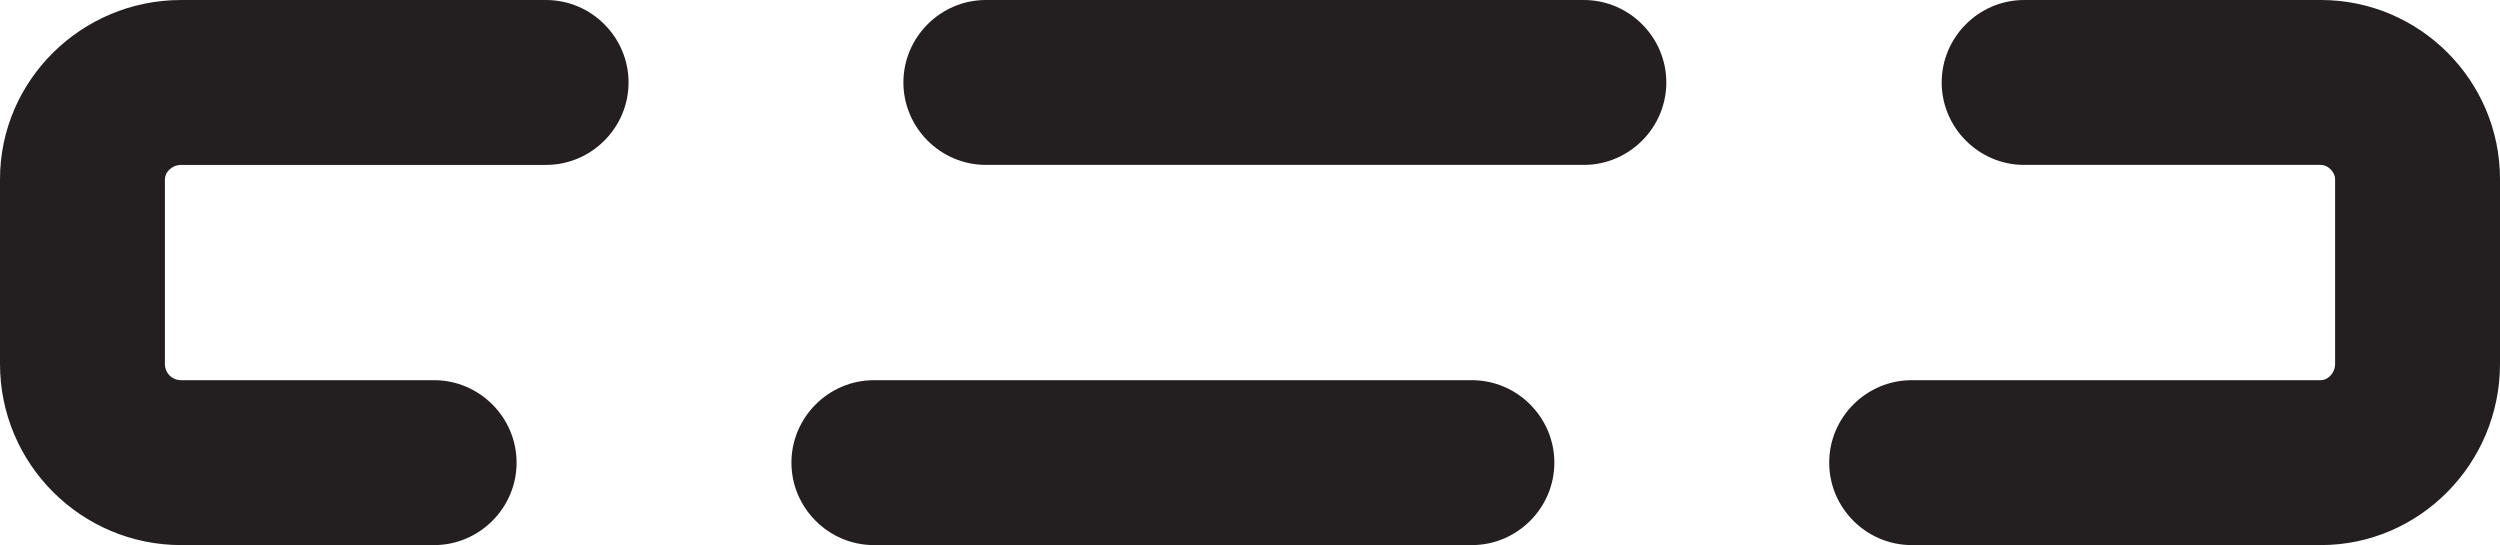 <?xml version="1.0" encoding="UTF-8"?><svg id="Layer_2" xmlns="http://www.w3.org/2000/svg" viewBox="0 0 49.12 10.71"><defs><style>.cls-1{fill:#231f20;}</style></defs><g id="Layer_1-2"><g><path class="cls-1" d="m45.6,0h-5.83c-.89,0-1.62.73-1.62,1.62s.73,1.62,1.62,1.62h5.83c.14,0,.28.14.28.28v3.63c0,.19-.15.32-.28.32h-8.04c-.89,0-1.62.73-1.62,1.62s.73,1.62,1.62,1.62h8.04c1.94,0,3.52-1.6,3.52-3.56v-3.63c0-1.94-1.58-3.52-3.52-3.52Z"/><path class="cls-1" d="m31.12,0h-11.75c-.89,0-1.62.73-1.62,1.62s.73,1.62,1.62,1.62h11.75c.89,0,1.62-.73,1.62-1.62s-.73-1.62-1.62-1.62Z"/><path class="cls-1" d="m28.92,7.47h-11.75c-.89,0-1.62.73-1.62,1.62s.73,1.62,1.62,1.62h11.75c.89,0,1.62-.73,1.62-1.62s-.73-1.62-1.62-1.62Z"/><path class="cls-1" d="m10.73,0H3.56C1.6,0,0,1.58,0,3.52v3.63c0,1.97,1.6,3.56,3.56,3.56h4.97c.89,0,1.62-.73,1.62-1.62s-.73-1.62-1.62-1.62H3.56c-.18,0-.32-.14-.32-.32v-3.63c0-.13.13-.28.32-.28h7.17c.89,0,1.62-.73,1.62-1.62s-.73-1.62-1.62-1.62Z"/></g></g></svg>